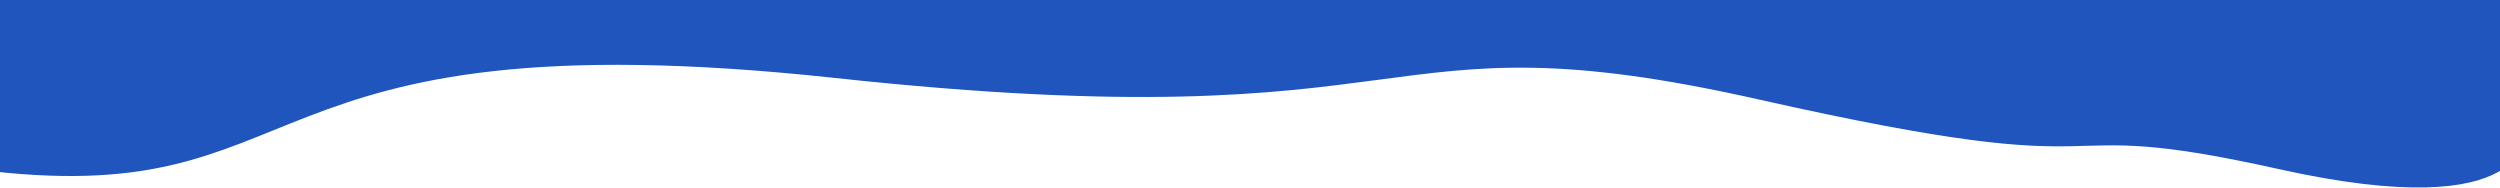 <svg width="1920" height="144" viewBox="0 0 1920 144" fill="none" xmlns="http://www.w3.org/2000/svg">
<path d="M-20 129.844C249.781 165.435 174.89 9.489 641.773 59.928C1108.66 110.368 1046.9 7.99 1350.77 76.408C1654.64 144.826 1552.58 85.897 1750.04 129.844C1947.5 173.792 1938.95 101.378 1938.95 101.378V0H-20V129.844Z" fill="#1F55BC"/>
</svg>
